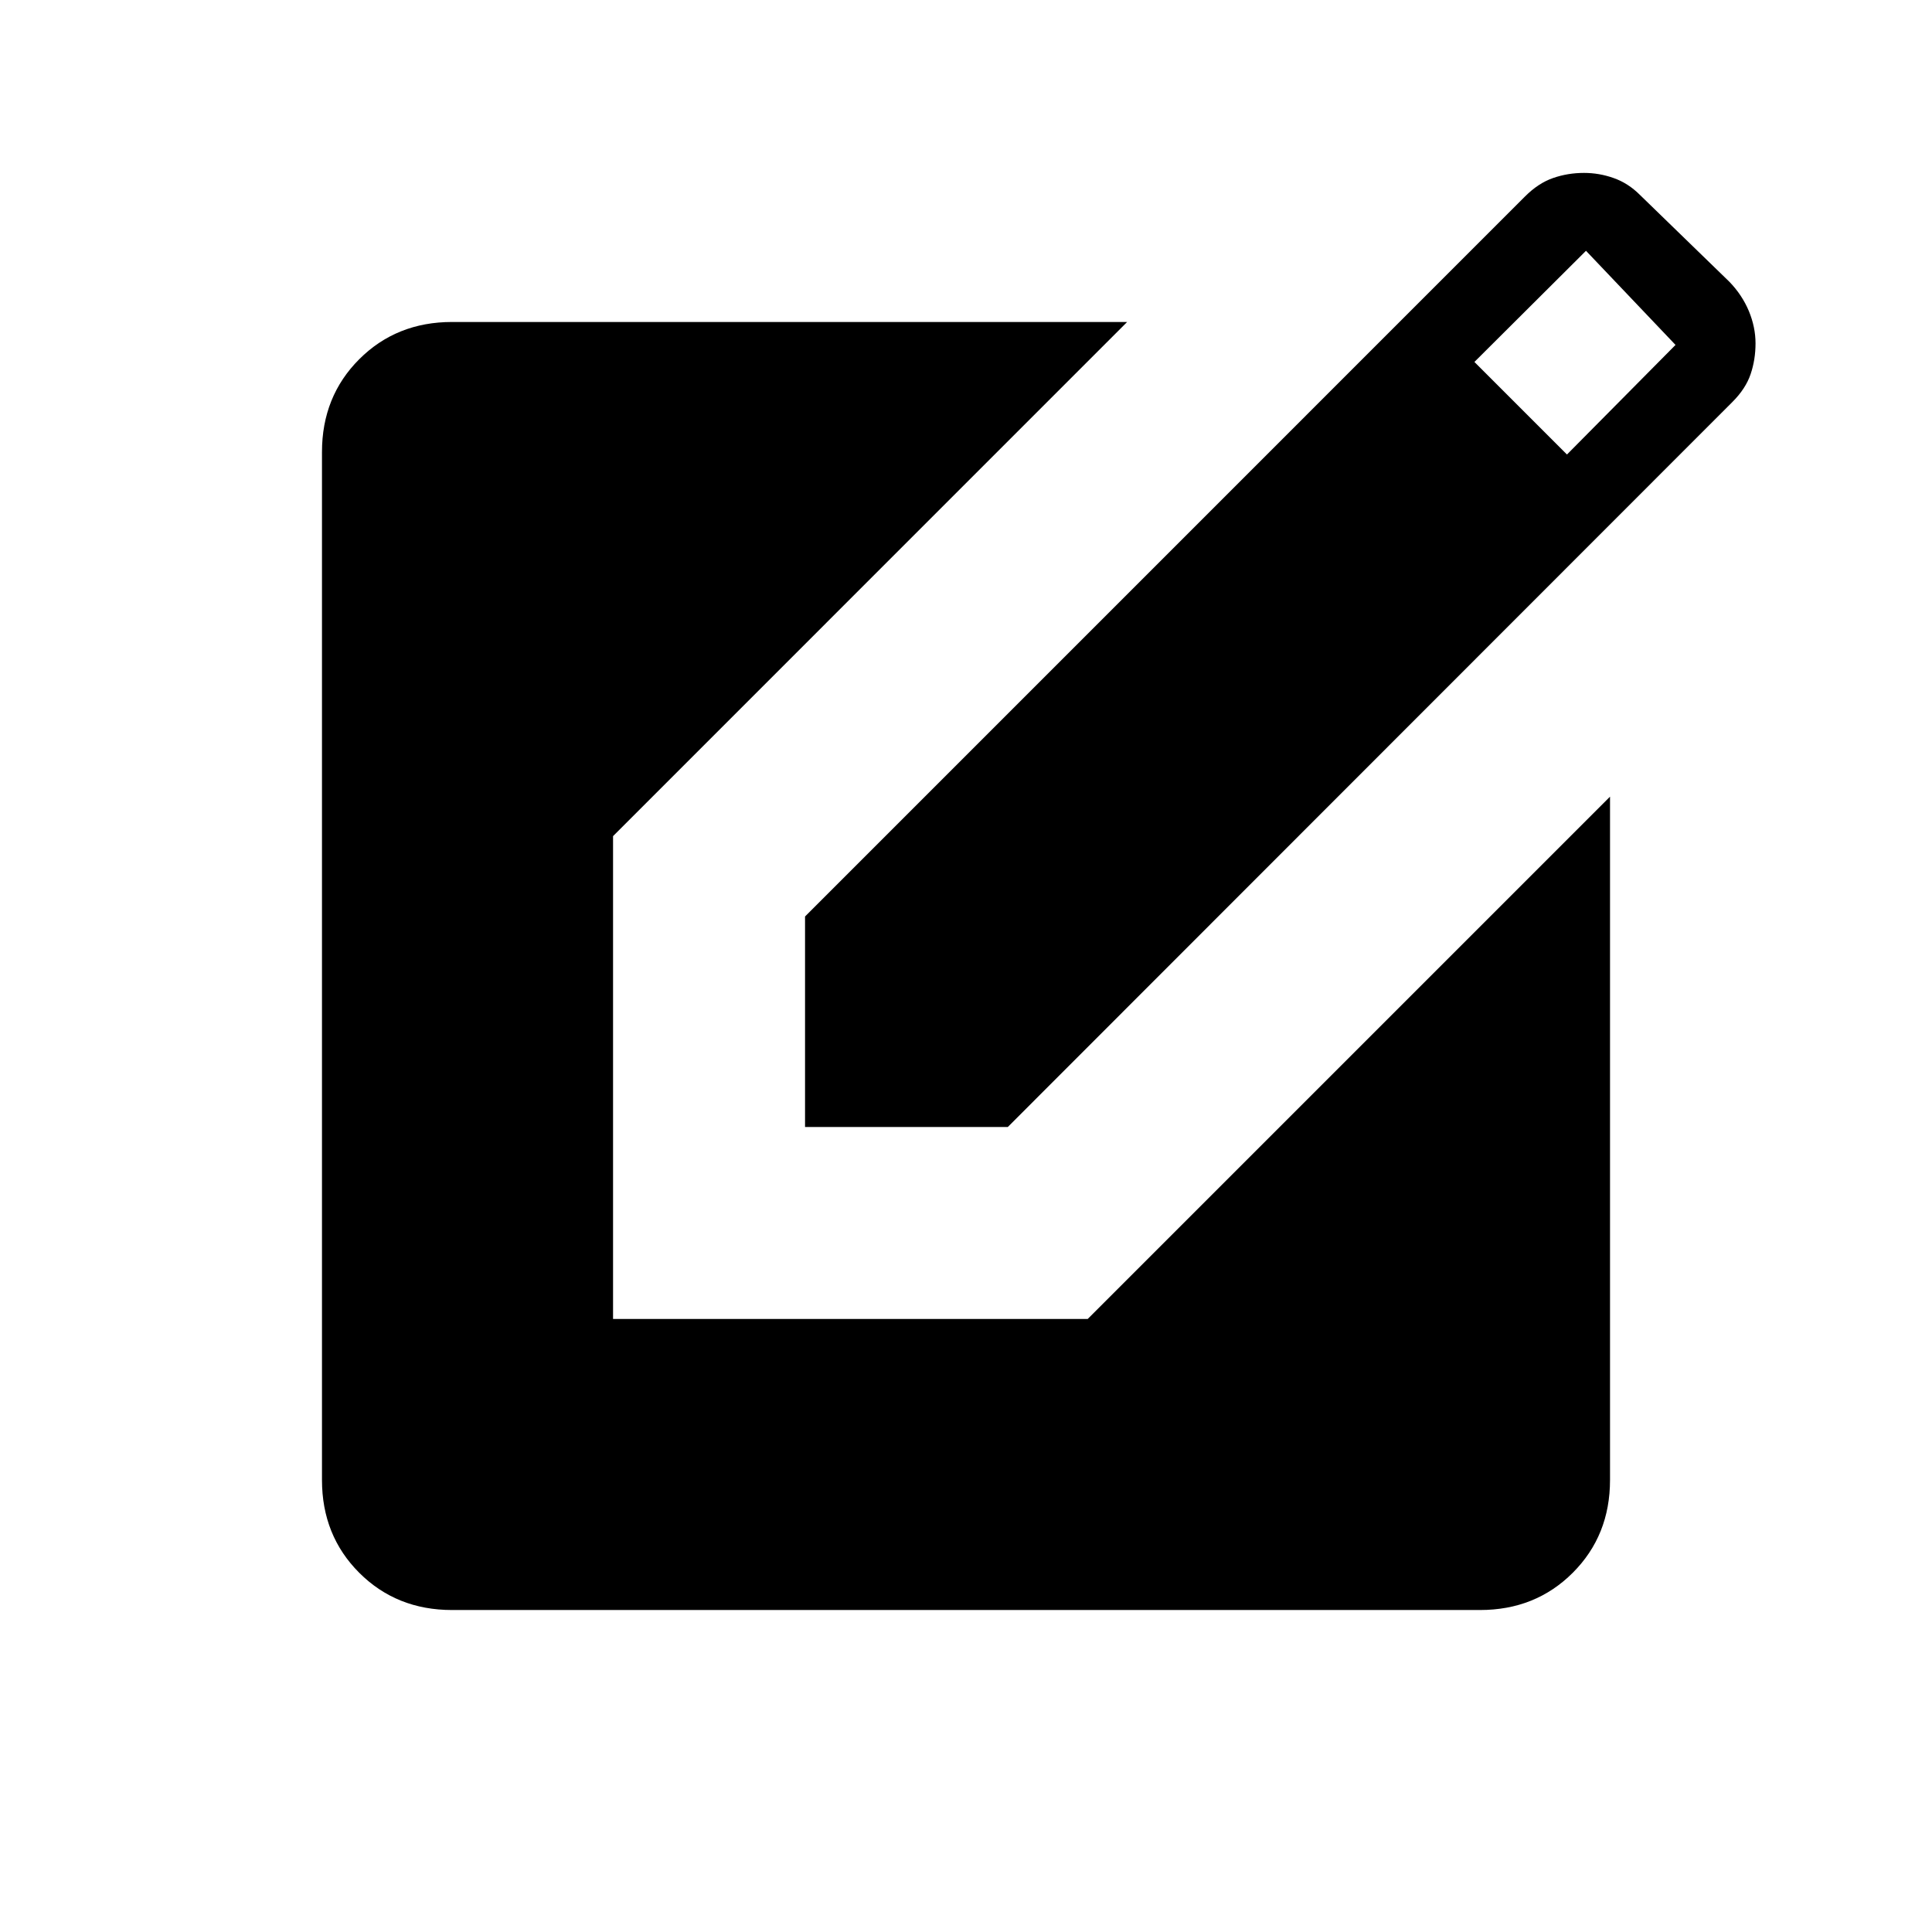 <svg width="32" height="32" viewBox="0 0 32 32" fill="none" xmlns="http://www.w3.org/2000/svg">
<path d="M13.334 18.667V15.18L25.259 3.254C25.406 3.107 25.561 3.005 25.723 2.949C25.886 2.892 26.057 2.864 26.236 2.864C26.404 2.864 26.567 2.892 26.727 2.949C26.887 3.005 27.032 3.098 27.162 3.228L28.644 4.667C28.786 4.814 28.893 4.976 28.967 5.153C29.04 5.33 29.077 5.508 29.077 5.687C29.077 5.867 29.05 6.036 28.996 6.196C28.942 6.356 28.842 6.51 28.695 6.657L16.692 18.667H13.334ZM25.954 7.528L27.752 5.713L26.269 4.154L24.421 5.995L25.954 7.528ZM7.487 26.667C6.874 26.667 6.361 26.461 5.95 26.05C5.539 25.639 5.333 25.127 5.333 24.513V7.487C5.333 6.874 5.539 6.361 5.95 5.95C6.361 5.539 6.874 5.333 7.487 5.333H18.669L10.154 13.849V21.846H18.016L26.667 13.195V24.513C26.667 25.127 26.461 25.639 26.05 26.05C25.639 26.461 25.127 26.667 24.513 26.667H7.487Z" fill="black"/>
</svg>
